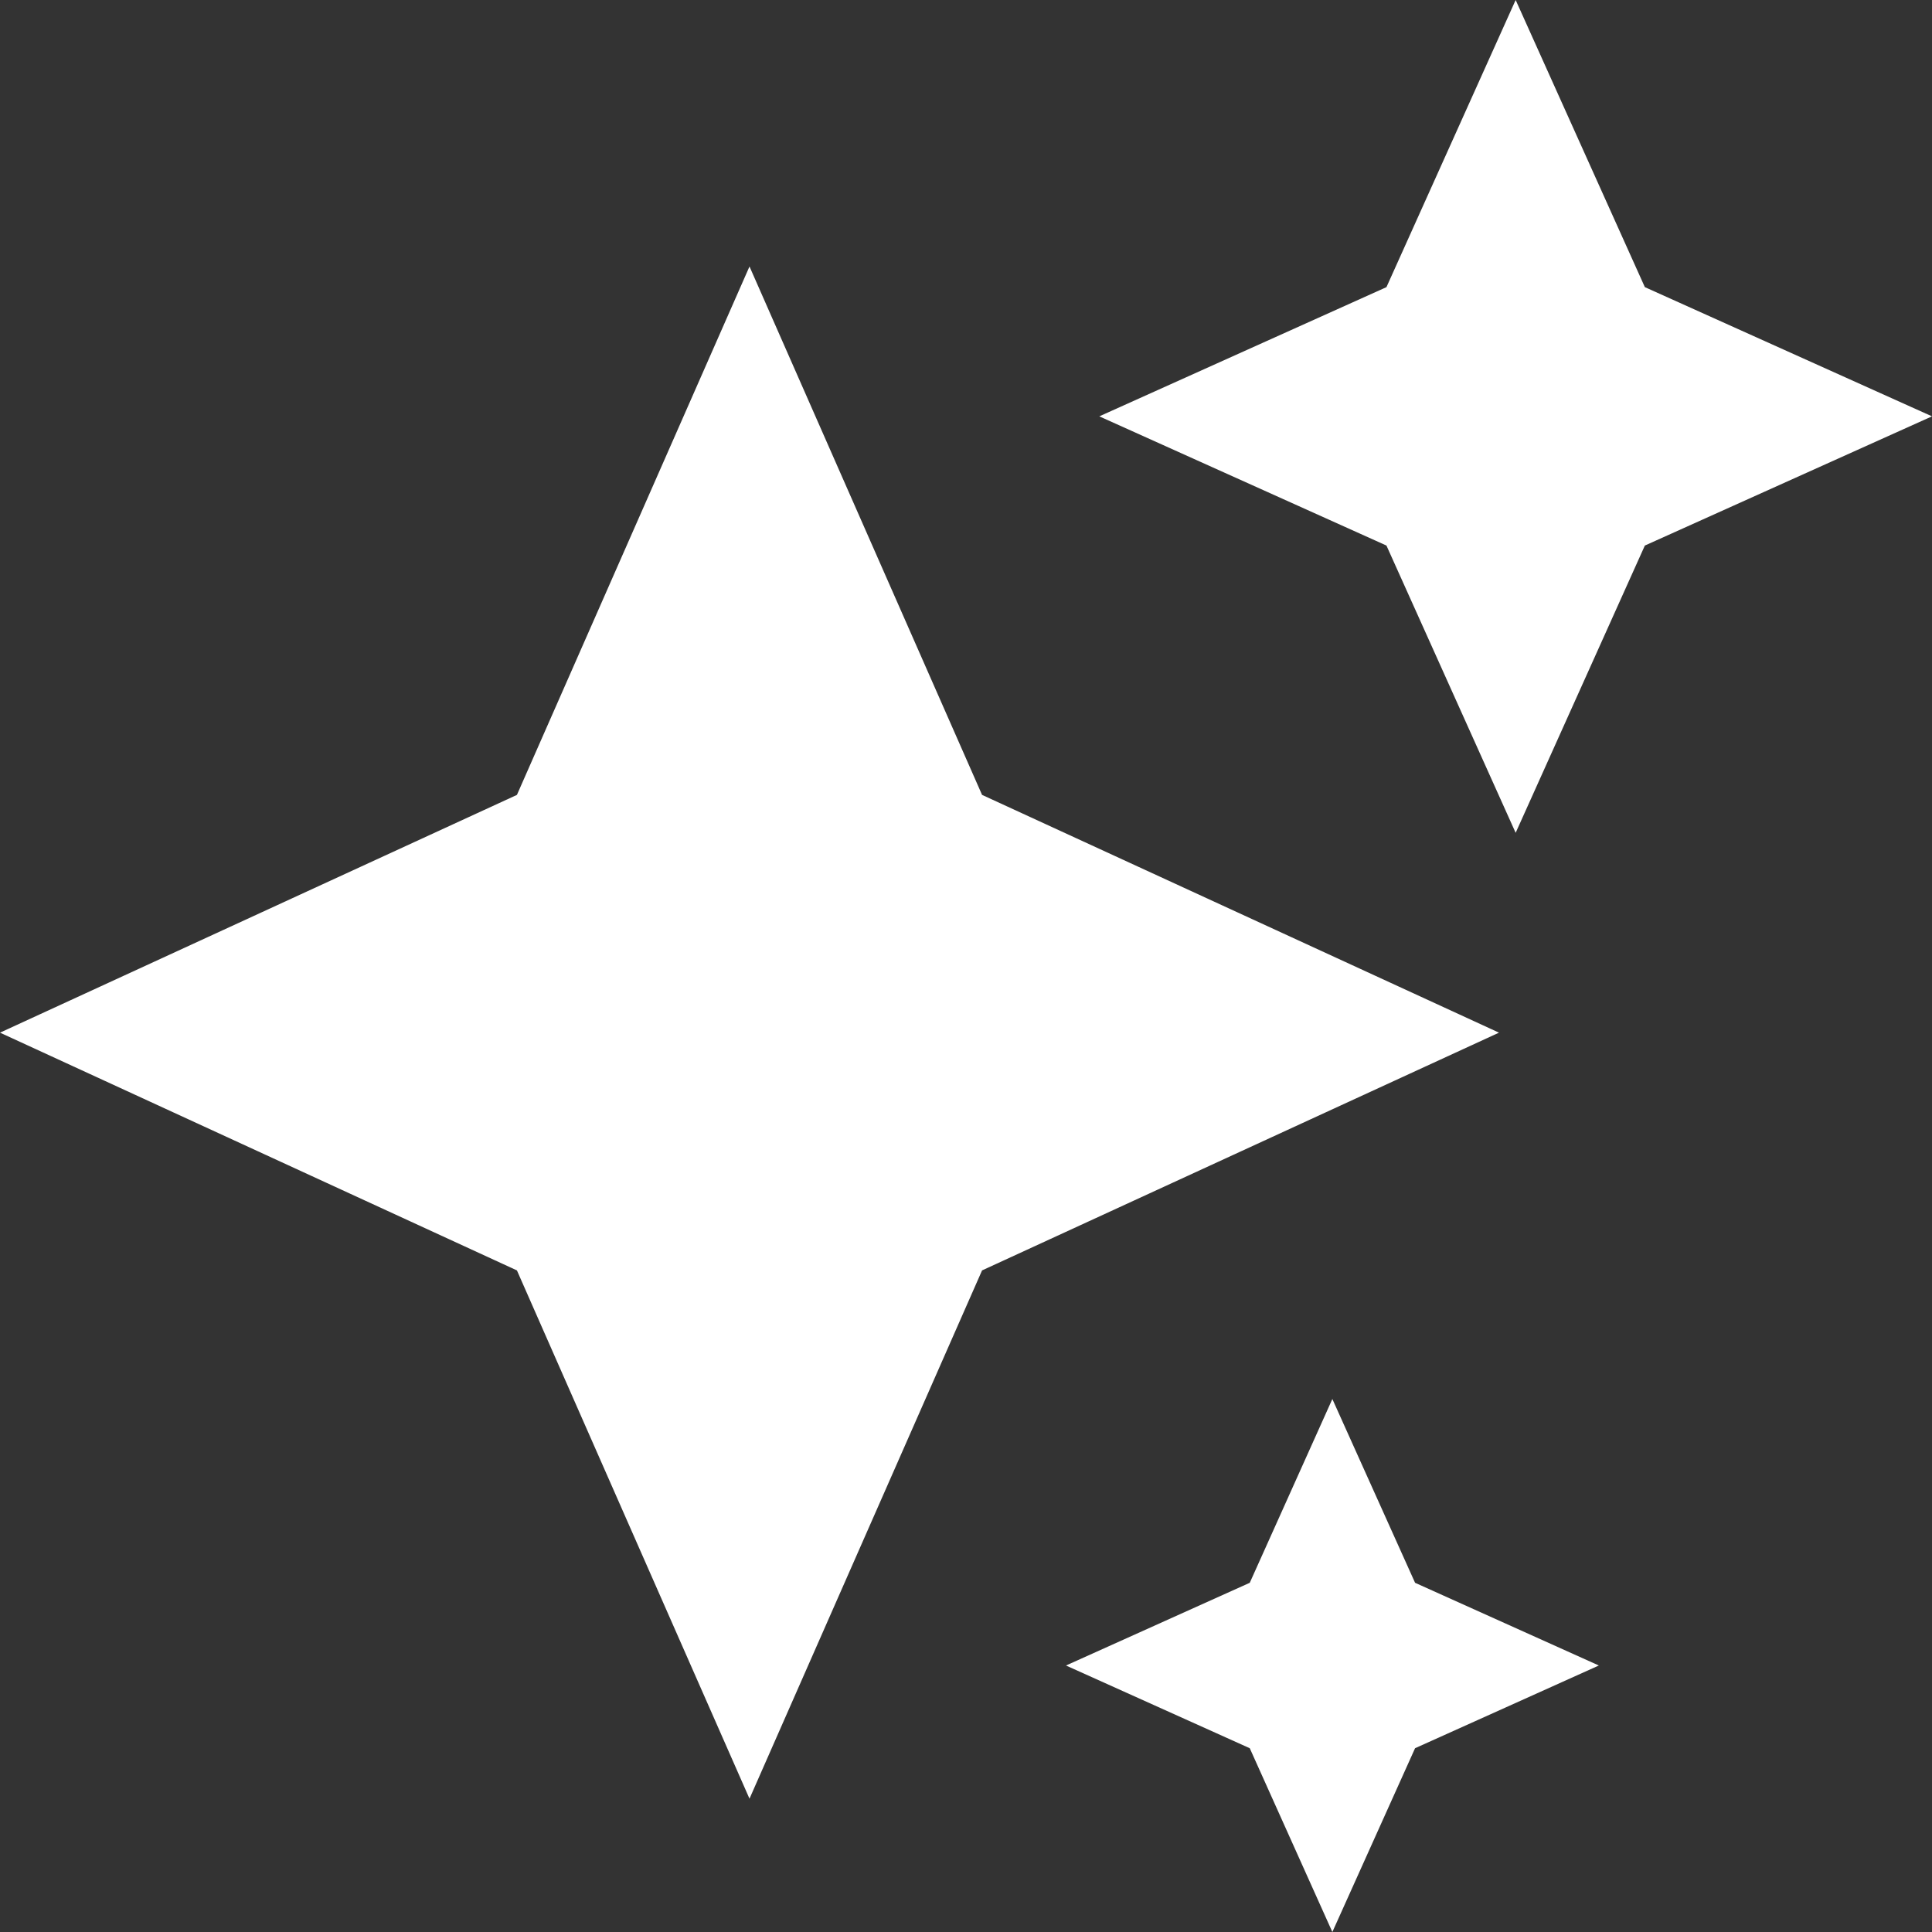 <svg preserveAspectRatio="none" width="16" height="16" viewBox="0 0 16 16" fill="none" xmlns="http://www.w3.org/2000/svg">
<rect x="0" y="0" width="16" height="16" fill="#333333" stroke="none"/>
<path vector-effect="non-scaling-stroke" d="M6.207 14.896L4.281 10.521L0 8.552L4.281 6.583L6.207 2.207L8.133 6.583L12.414 8.552L8.133 10.521L6.207 14.896Z" fill="white"/>
<path vector-effect="non-scaling-stroke" d="M11.034 16L10.35 14.478L8.828 13.793L10.35 13.108L11.034 11.586L11.719 13.108L13.241 13.793L11.719 14.478L11.034 16Z" fill="white"/>
<path vector-effect="non-scaling-stroke" d="M12.552 6.897L11.482 4.518L9.104 3.448L11.482 2.378L12.552 0L13.622 2.378L16 3.448L13.622 4.518L12.552 6.897Z" fill="white"/>
</svg>
